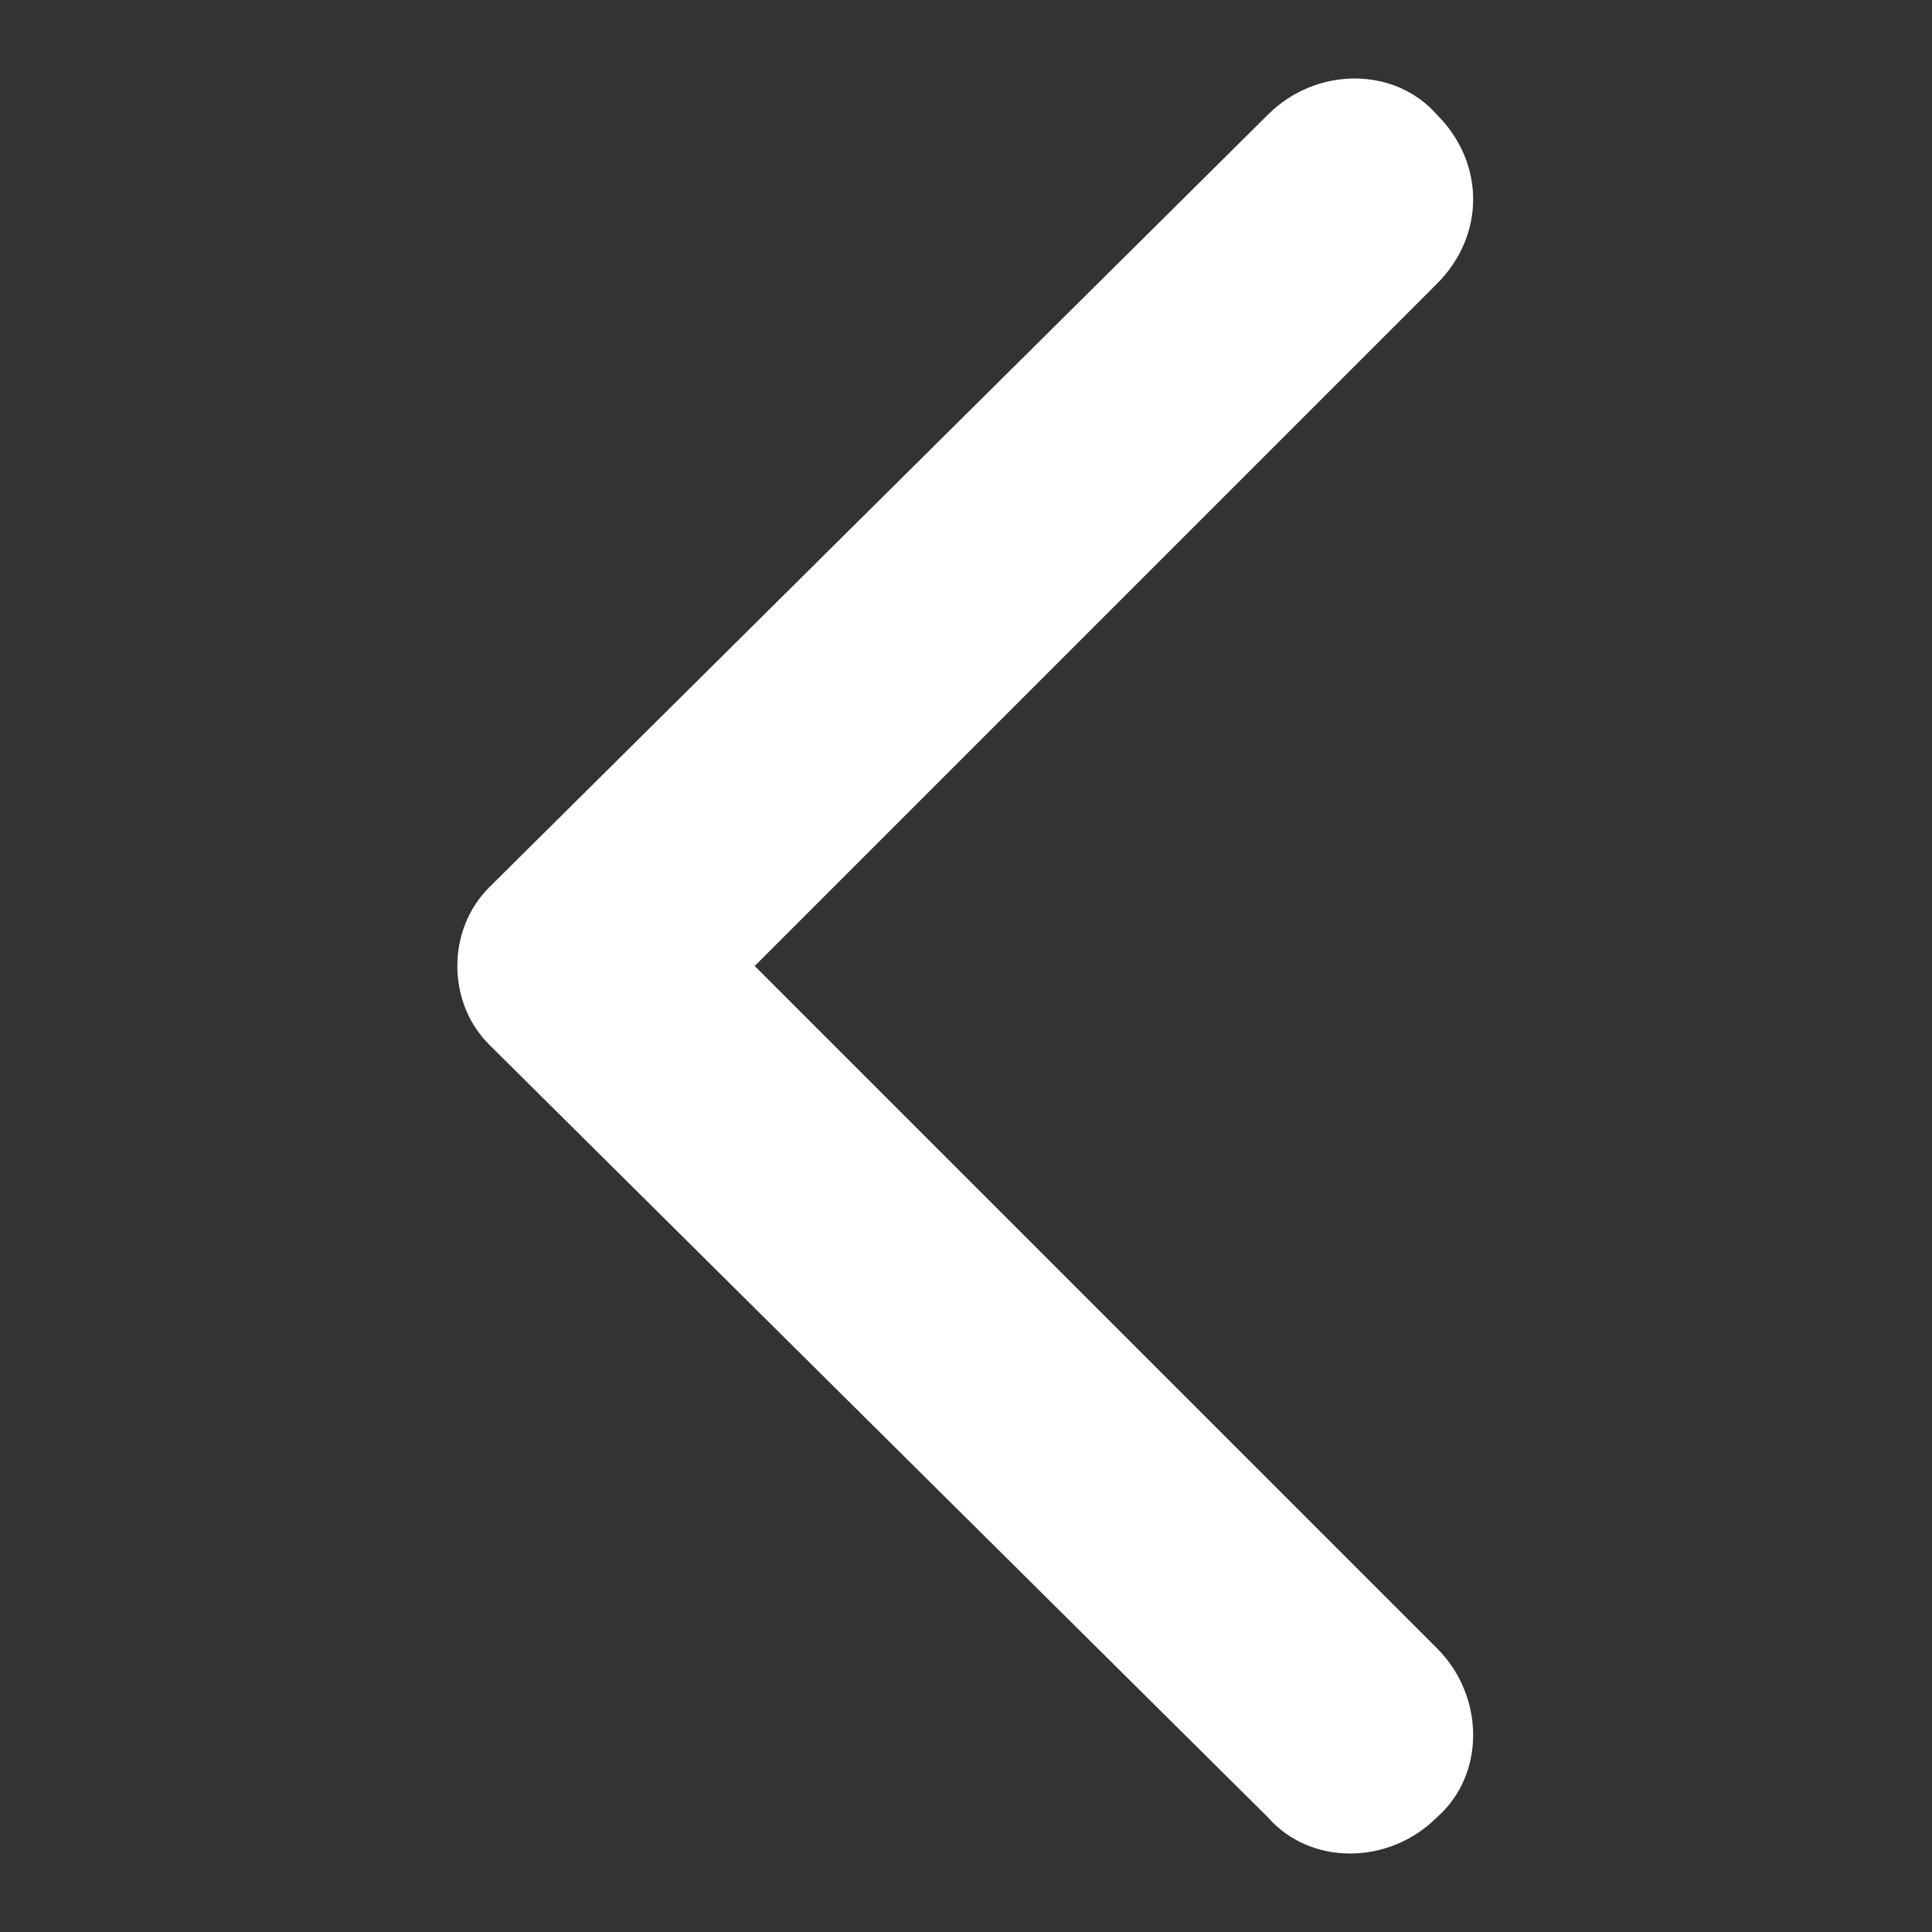 <?xml version="1.0" encoding="utf-8"?>
<!-- Generator: Adobe Illustrator 25.0.0, SVG Export Plug-In . SVG Version: 6.00 Build 0)  -->
<svg version="1.1" id="Capa_1" xmlns="http://www.w3.org/2000/svg" xmlns:xlink="http://www.w3.org/1999/xlink" x="0px" y="0px"
	 viewBox="0 0 32 32" style="enable-background:new 0 0 32 32;" xml:space="preserve">
<rect x="0" y="0" width="32" height="32" fill="#333333" stroke="none"/>
<style type="text/css">
	.st0{fill:#FFFFFF;}
</style>
<path class="st0" d="M23.8,4.7L12.5,16l11.3,11.3c0.8,0.8,0.8,2.1,0,2.8l0,0c-0.8,0.8-2.1,0.8-2.8,0L8.1,17.3
	c-0.7-0.7-0.7-1.9,0-2.6L21,1.9c0.8-0.8,2.1-0.8,2.8,0l0,0C24.6,2.7,24.6,3.9,23.8,4.7C23.8,4.7,23.8,4.7,23.8,4.7z"/>
</svg>
